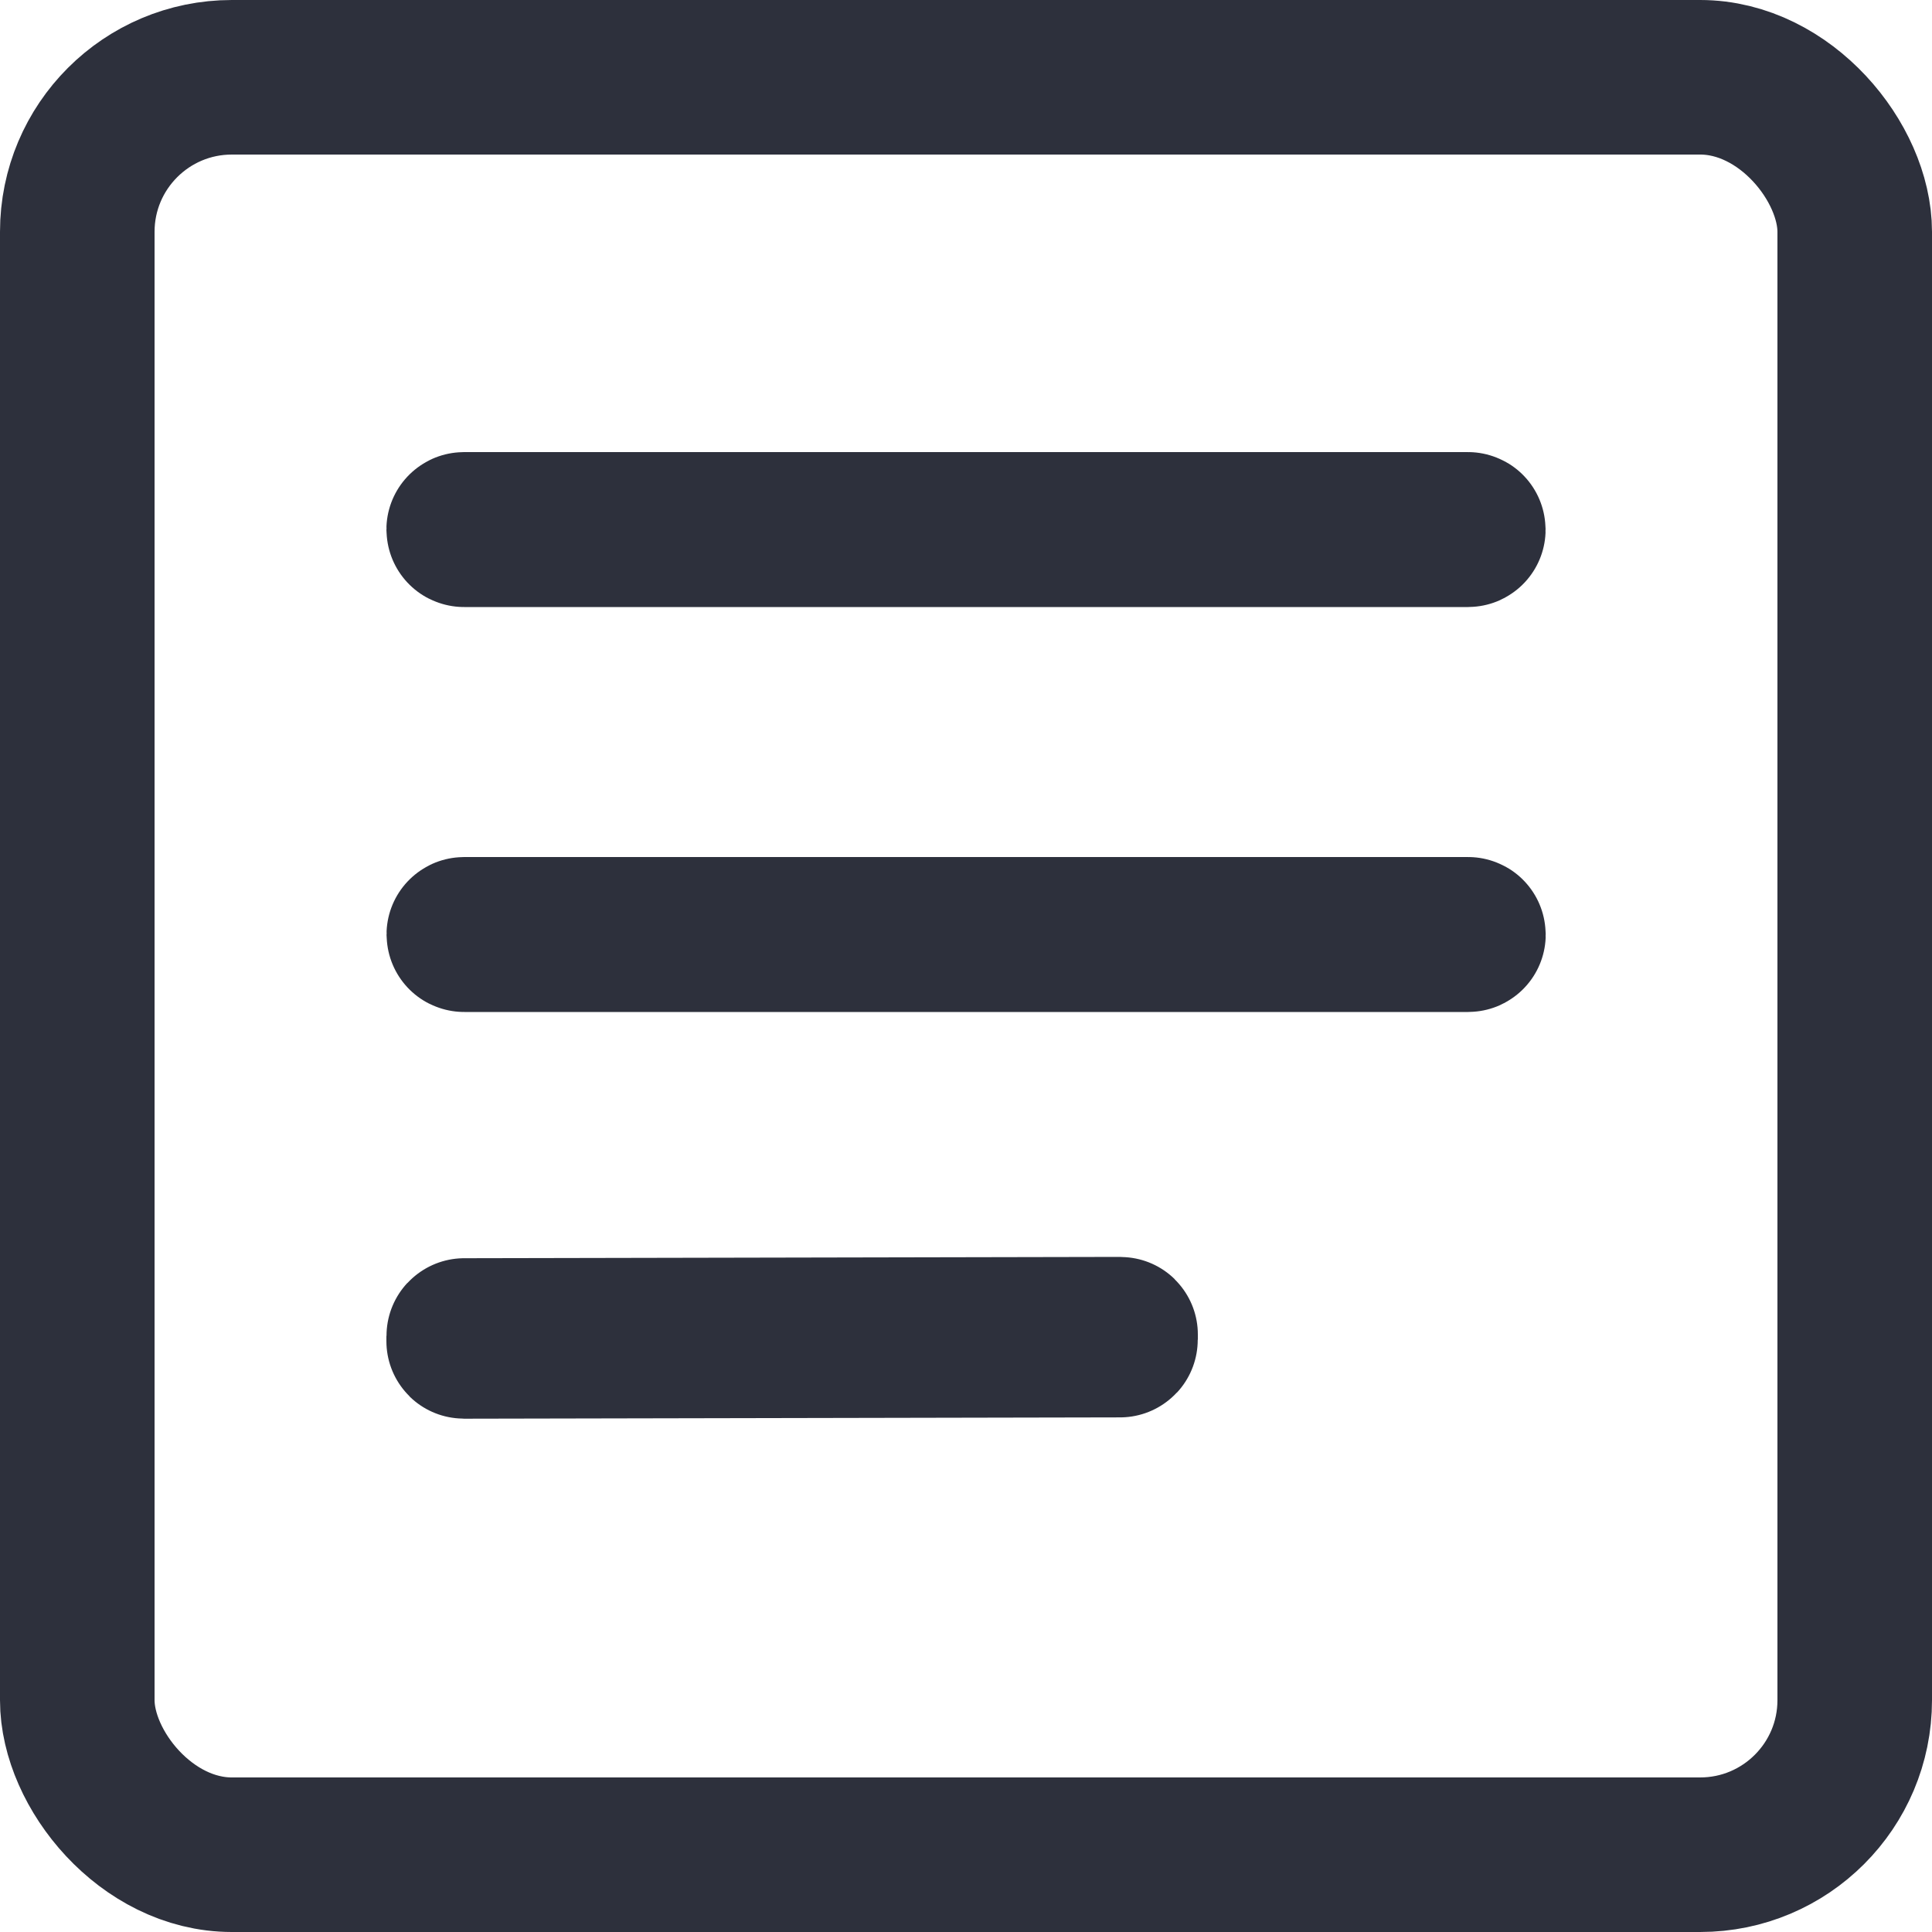 <?xml version="1.0" encoding="utf-8"?>
<svg viewBox="0 0 500 500" xmlns="http://www.w3.org/2000/svg" xmlns:bx="https://boxy-svg.com">
  <rect style="fill: rgba(0, 0, 0, 0); stroke: rgb(45, 48, 60); stroke-width: 40px;" x="20" y="20" width="460" height="460" rx="40" ry="40" bx:origin="0.5 0"/>
  <rect style="fill: rgb(216, 216, 216); stroke-width: 40px; stroke: rgb(45, 48, 60);" x="120" y="137" width="260" height="0.1" rx="0.1" ry="0.1"/>
  <rect style="fill: rgb(216, 216, 216); stroke-width: 40px; stroke: rgb(45, 48, 60);" x="114.124" y="932.092" width="170" height="1.531" rx="0.1" ry="0.1" transform="matrix(1, -0.002, 0, -1, 5.876, 1279.478)"/>
  <rect style="fill: rgb(216, 216, 216); stroke-width: 40px; stroke: rgb(45, 48, 60);" x="120.032" y="241.8" width="260" height="0.1" rx="0.1" ry="0.1"/>
</svg>